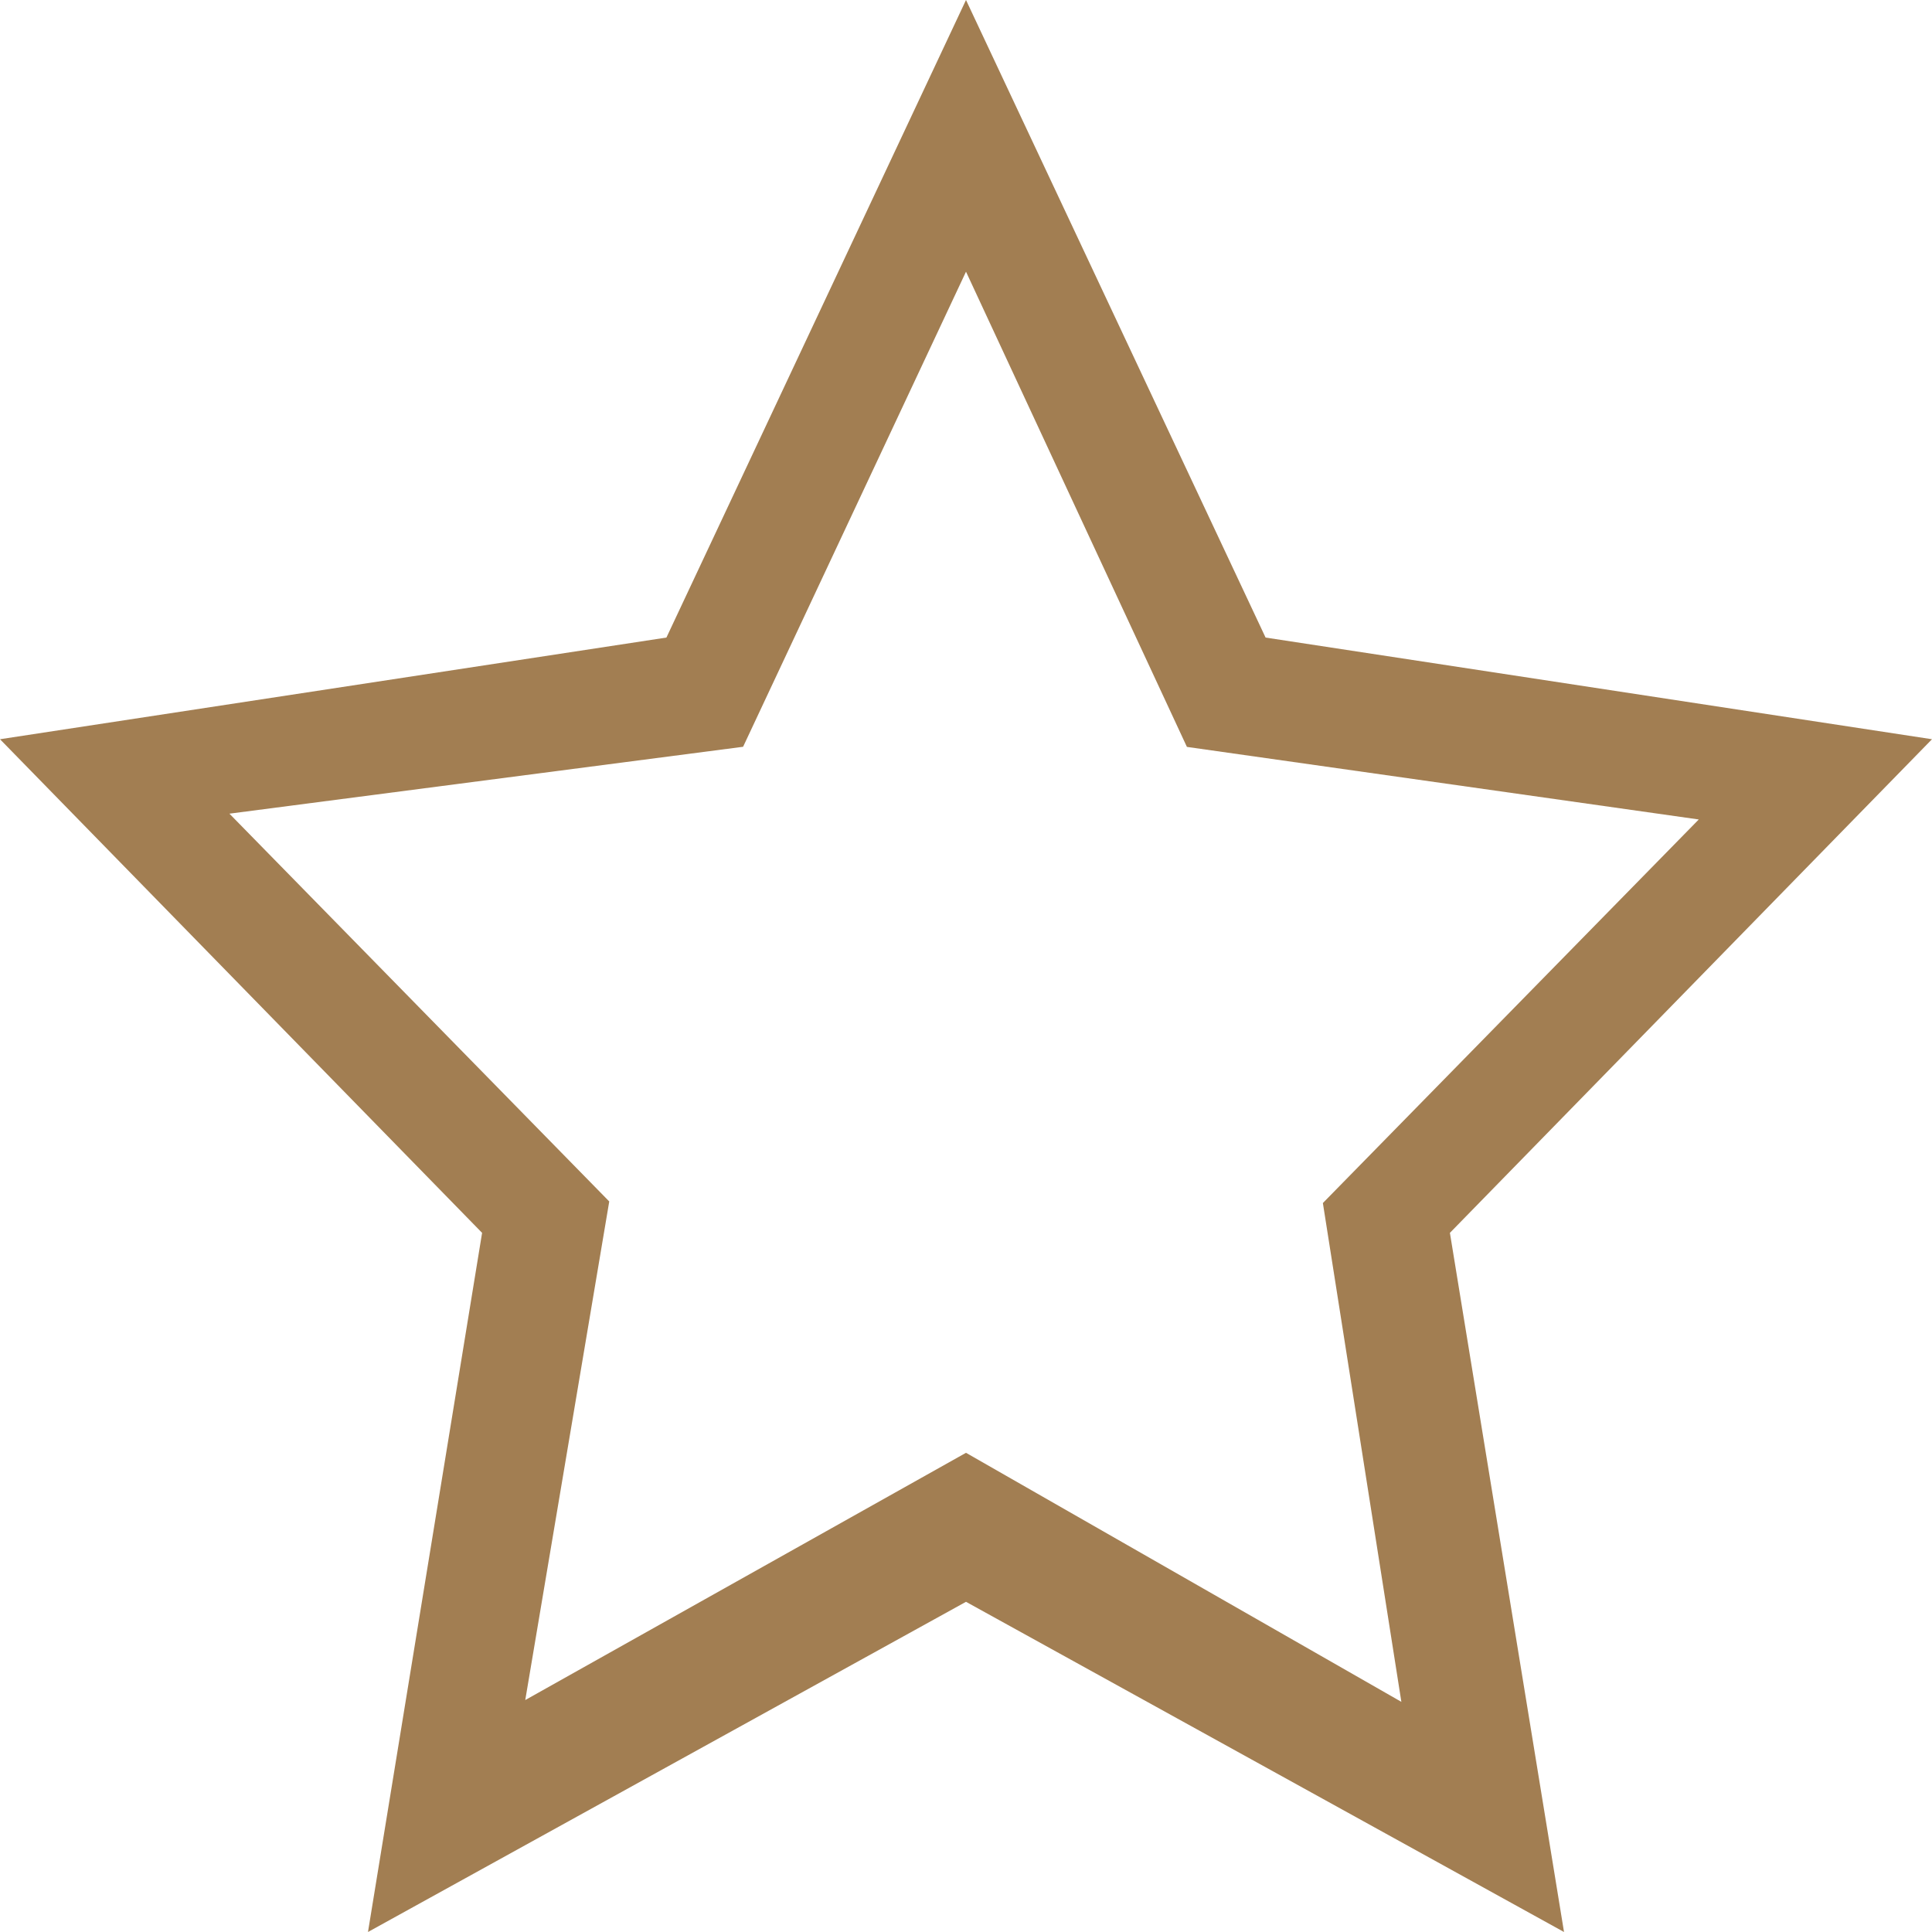 <svg xmlns="http://www.w3.org/2000/svg" width="32" height="32" viewBox="0 0 32 32">

  <path id="link-amenities" class="icon-link" fill="#a27e52" d="M24.015,20.42L25.905,32,16,26.531,6.095,32,7.985,20.42,0,12.244,11.038,10.56,16,0l4.962,10.56L32,12.244Zm-4.356-8.049L16,4.5l-3.692,7.869L3.8,13.477,10.091,19.9,8.7,28.158,16,24.063l7.211,4.125-1.3-8.262,6.226-6.353Z"/>
</svg>
